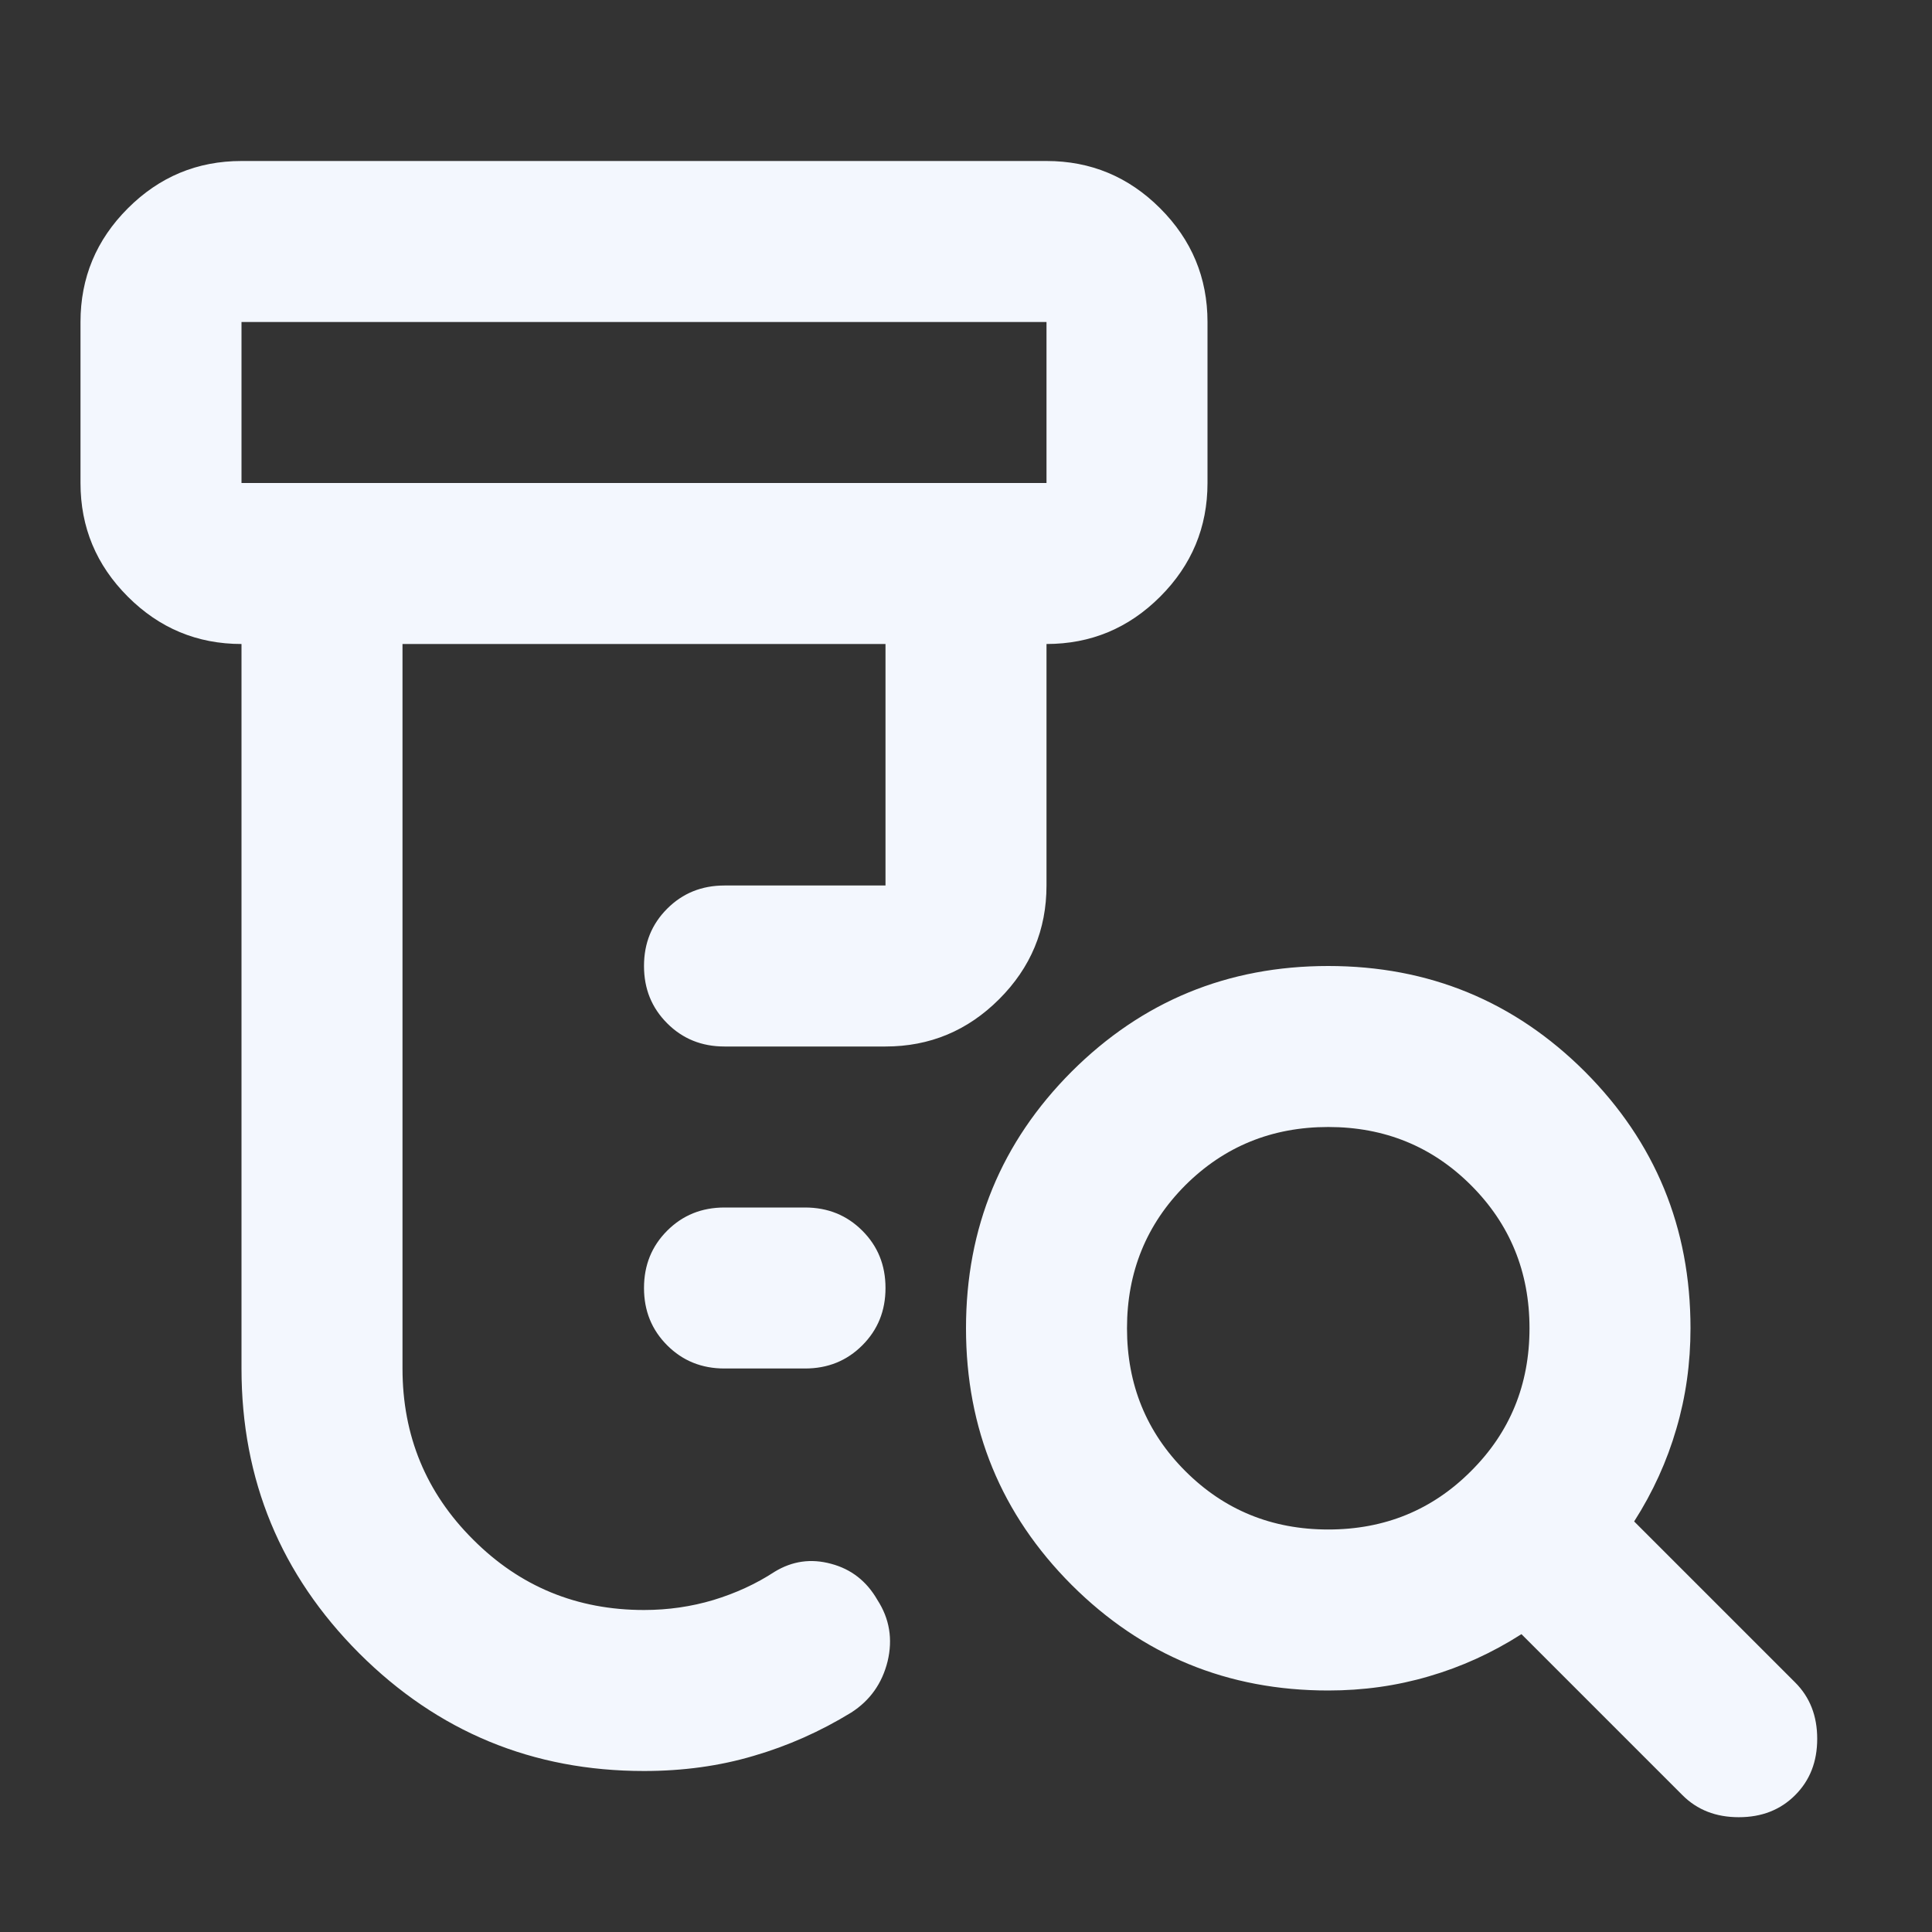 <svg width="12" height="12" viewBox="0 0 12 12" fill="none" xmlns="http://www.w3.org/2000/svg">
<rect x="0" y="0" width="12" height="12" fill="#333333" stroke="none"/>
<path d="M4.5 8.5C4.358 8.5 4.24 8.452 4.144 8.356C4.048 8.26 4 8.142 4 8C4 7.858 4.048 7.74 4.144 7.644C4.24 7.548 4.358 7.5 4.5 7.5H5C5.142 7.5 5.26 7.548 5.356 7.644C5.452 7.74 5.5 7.858 5.5 8C5.5 8.142 5.452 8.26 5.356 8.356C5.26 8.452 5.142 8.5 5 8.5H4.5ZM4 11C3.308 11 2.719 10.756 2.231 10.269C1.744 9.781 1.5 9.192 1.5 8.5V4C1.225 4 0.99 3.902 0.794 3.706C0.598 3.51 0.5 3.275 0.5 3V2C0.5 1.725 0.598 1.49 0.794 1.294C0.99 1.098 1.225 1 1.5 1H6.5C6.775 1 7.01 1.098 7.206 1.294C7.402 1.49 7.5 1.725 7.5 2V3C7.5 3.275 7.402 3.51 7.206 3.706C7.01 3.902 6.775 4 6.5 4V5.5C6.5 5.775 6.402 6.01 6.206 6.206C6.01 6.402 5.775 6.5 5.5 6.5H4.5C4.358 6.5 4.24 6.452 4.144 6.356C4.048 6.26 4 6.142 4 6C4 5.858 4.048 5.74 4.144 5.644C4.24 5.548 4.358 5.5 4.5 5.5H5.5V4H2.5V8.5C2.5 8.917 2.646 9.271 2.938 9.562C3.229 9.854 3.583 10 4 10C4.15 10 4.294 9.979 4.431 9.938C4.569 9.896 4.696 9.838 4.812 9.762C4.921 9.696 5.037 9.679 5.162 9.713C5.287 9.746 5.383 9.821 5.45 9.938C5.525 10.054 5.546 10.181 5.513 10.319C5.479 10.456 5.404 10.562 5.287 10.637C5.096 10.754 4.894 10.844 4.681 10.906C4.469 10.969 4.242 11 4 11ZM1.5 3H6.5V2H1.5V3ZM8.25 9.5C8.6 9.5 8.896 9.379 9.137 9.137C9.379 8.896 9.5 8.6 9.5 8.25C9.5 7.9 9.379 7.604 9.137 7.362C8.896 7.121 8.6 7 8.25 7C7.9 7 7.604 7.121 7.362 7.362C7.121 7.604 7 7.9 7 8.25C7 8.6 7.121 8.896 7.362 9.137C7.604 9.379 7.9 9.5 8.25 9.5ZM8.25 10.5C7.625 10.5 7.094 10.281 6.656 9.844C6.219 9.406 6 8.875 6 8.25C6 7.625 6.219 7.094 6.656 6.656C7.094 6.219 7.625 6 8.25 6C8.875 6 9.406 6.219 9.844 6.656C10.281 7.094 10.5 7.625 10.5 8.25C10.5 8.467 10.471 8.675 10.412 8.875C10.354 9.075 10.267 9.267 10.15 9.45L11.15 10.45C11.242 10.542 11.287 10.658 11.287 10.8C11.287 10.942 11.242 11.058 11.15 11.15C11.058 11.242 10.942 11.287 10.8 11.287C10.658 11.287 10.542 11.242 10.45 11.15L9.45 10.15C9.267 10.267 9.075 10.354 8.875 10.412C8.675 10.471 8.467 10.5 8.25 10.5Z" fill="#F3F7FE"/>
</svg>
